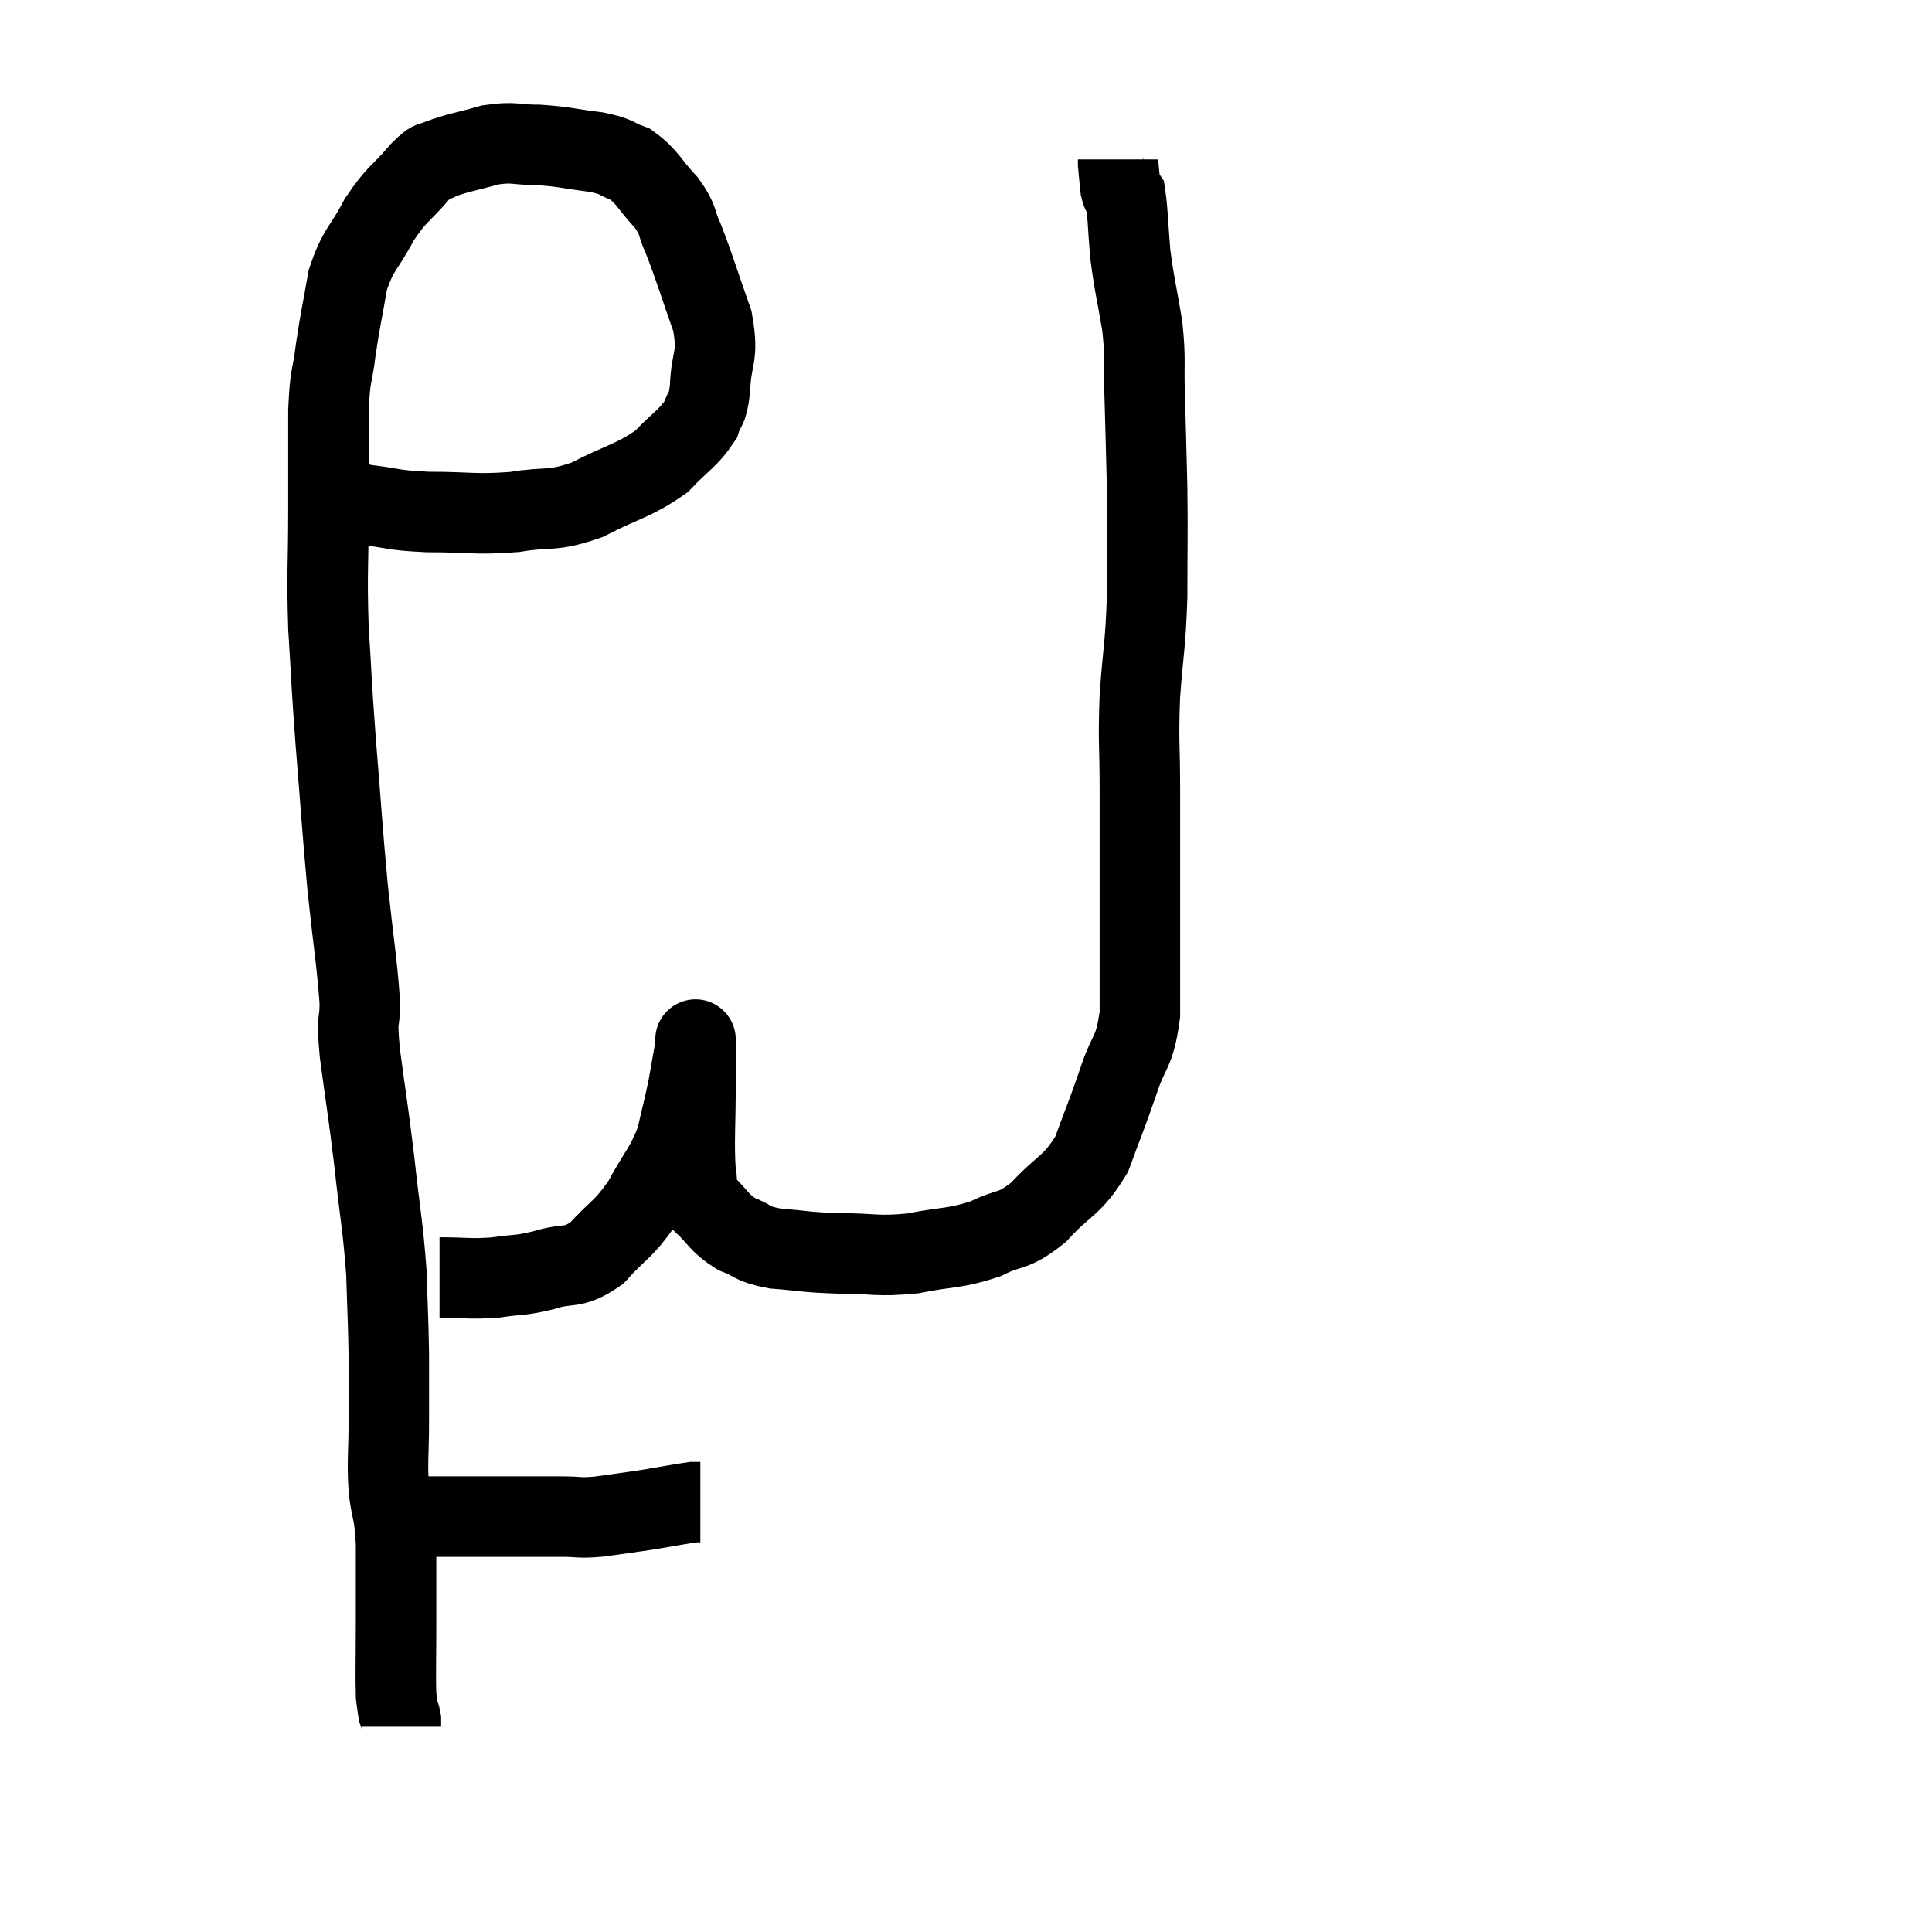 <svg width="48" height="48" viewBox="0 0 48 48" xmlns="http://www.w3.org/2000/svg"><path d="M 8.4 12.24 C 8.73 12.39, 8.505 12.42, 9.06 12.54 C 9.84 12.63, 9.69 12.675, 10.62 12.72 C 11.7 12.72, 11.79 12.795, 12.78 12.72 C 13.68 12.57, 13.665 12.735, 14.58 12.42 C 15.51 11.94, 15.735 11.955, 16.44 11.46 C 16.92 10.95, 17.1 10.89, 17.4 10.44 C 17.52 10.05, 17.565 10.275, 17.64 9.66 C 17.67 8.82, 17.865 8.91, 17.7 7.98 C 17.34 6.96, 17.265 6.675, 16.98 5.94 C 16.77 5.49, 16.89 5.505, 16.56 5.04 C 16.11 4.56, 16.095 4.395, 15.66 4.08 C 15.24 3.93, 15.39 3.9, 14.82 3.78 C 14.1 3.69, 14.04 3.645, 13.38 3.6 C 12.78 3.6, 12.795 3.51, 12.18 3.6 C 11.55 3.78, 11.355 3.795, 10.92 3.96 C 10.68 4.11, 10.815 3.885, 10.44 4.26 C 9.93 4.86, 9.87 4.785, 9.42 5.46 C 9.03 6.21, 8.91 6.15, 8.64 6.96 C 8.49 7.83, 8.46 7.89, 8.34 8.7 C 8.25 9.45, 8.205 9.21, 8.16 10.2 C 8.16 11.43, 8.16 11.31, 8.16 12.66 C 8.16 14.13, 8.115 14.16, 8.16 15.6 C 8.25 17.01, 8.22 16.8, 8.34 18.42 C 8.49 20.25, 8.49 20.46, 8.64 22.08 C 8.79 23.49, 8.865 23.88, 8.94 24.9 C 8.94 25.53, 8.85 25.17, 8.94 26.16 C 9.12 27.51, 9.135 27.495, 9.3 28.86 C 9.45 30.24, 9.51 30.42, 9.6 31.62 C 9.63 32.64, 9.645 32.745, 9.66 33.66 C 9.66 34.47, 9.66 34.44, 9.66 35.28 C 9.66 36.15, 9.615 36.255, 9.66 37.02 C 9.75 37.68, 9.795 37.515, 9.84 38.34 C 9.84 39.33, 9.84 39.375, 9.84 40.32 C 9.84 41.22, 9.825 41.565, 9.84 42.12 C 9.87 42.33, 9.87 42.39, 9.9 42.54 C 9.93 42.63, 9.945 42.63, 9.96 42.72 C 9.96 42.81, 9.96 42.855, 9.96 42.9 C 9.96 42.9, 9.96 42.9, 9.96 42.9 L 9.96 42.9" fill="none" stroke="black" stroke-width="2"></path><path d="M 10.26 37.68 C 10.5 37.68, 10.35 37.68, 10.74 37.68 C 11.28 37.68, 11.325 37.68, 11.82 37.68 C 12.27 37.68, 12.18 37.68, 12.72 37.68 C 13.35 37.68, 13.44 37.68, 13.98 37.68 C 14.43 37.68, 14.34 37.725, 14.88 37.68 C 15.51 37.59, 15.555 37.59, 16.14 37.5 C 16.68 37.41, 16.905 37.365, 17.22 37.32 C 17.31 37.32, 17.355 37.32, 17.4 37.32 L 17.4 37.32" fill="none" stroke="black" stroke-width="2"></path><path d="M 10.92 31.74 C 11.61 31.74, 11.655 31.785, 12.3 31.74 C 12.9 31.65, 12.87 31.71, 13.5 31.56 C 14.16 31.35, 14.205 31.56, 14.82 31.14 C 15.39 30.51, 15.465 30.585, 15.96 29.88 C 16.38 29.1, 16.515 29.04, 16.8 28.32 C 16.95 27.66, 16.98 27.585, 17.1 27 C 17.19 26.49, 17.235 26.235, 17.28 25.98 C 17.28 25.98, 17.28 25.98, 17.28 25.98 C 17.28 25.98, 17.28 25.995, 17.28 25.98 C 17.28 25.95, 17.28 25.695, 17.28 25.92 C 17.28 26.4, 17.28 26.085, 17.28 26.88 C 17.28 27.99, 17.235 28.35, 17.28 29.1 C 17.37 29.49, 17.205 29.49, 17.46 29.88 C 17.88 30.27, 17.85 30.375, 18.3 30.66 C 18.78 30.84, 18.63 30.9, 19.26 31.02 C 20.04 31.08, 19.965 31.11, 20.82 31.14 C 21.75 31.14, 21.765 31.23, 22.68 31.14 C 23.58 30.96, 23.7 31.035, 24.48 30.78 C 25.14 30.45, 25.14 30.645, 25.8 30.12 C 26.46 29.4, 26.625 29.49, 27.12 28.68 C 27.45 27.78, 27.48 27.75, 27.78 26.88 C 28.05 26.04, 28.185 26.205, 28.32 25.2 C 28.32 24.03, 28.32 24.255, 28.32 22.86 C 28.32 21.24, 28.32 21.015, 28.32 19.62 C 28.32 18.45, 28.275 18.48, 28.32 17.28 C 28.41 16.05, 28.455 16.11, 28.5 14.82 C 28.5 13.47, 28.515 13.365, 28.5 12.12 C 28.47 10.98, 28.47 10.845, 28.44 9.84 C 28.41 8.97, 28.47 8.985, 28.38 8.1 C 28.23 7.2, 28.185 7.11, 28.08 6.3 C 28.02 5.58, 28.02 5.265, 27.96 4.86 C 27.9 4.77, 27.885 4.875, 27.84 4.68 C 27.81 4.38, 27.795 4.26, 27.78 4.08 C 27.78 4.02, 27.78 3.99, 27.78 3.96 L 27.78 3.96" fill="none" stroke="black" stroke-width="2"></path></svg>